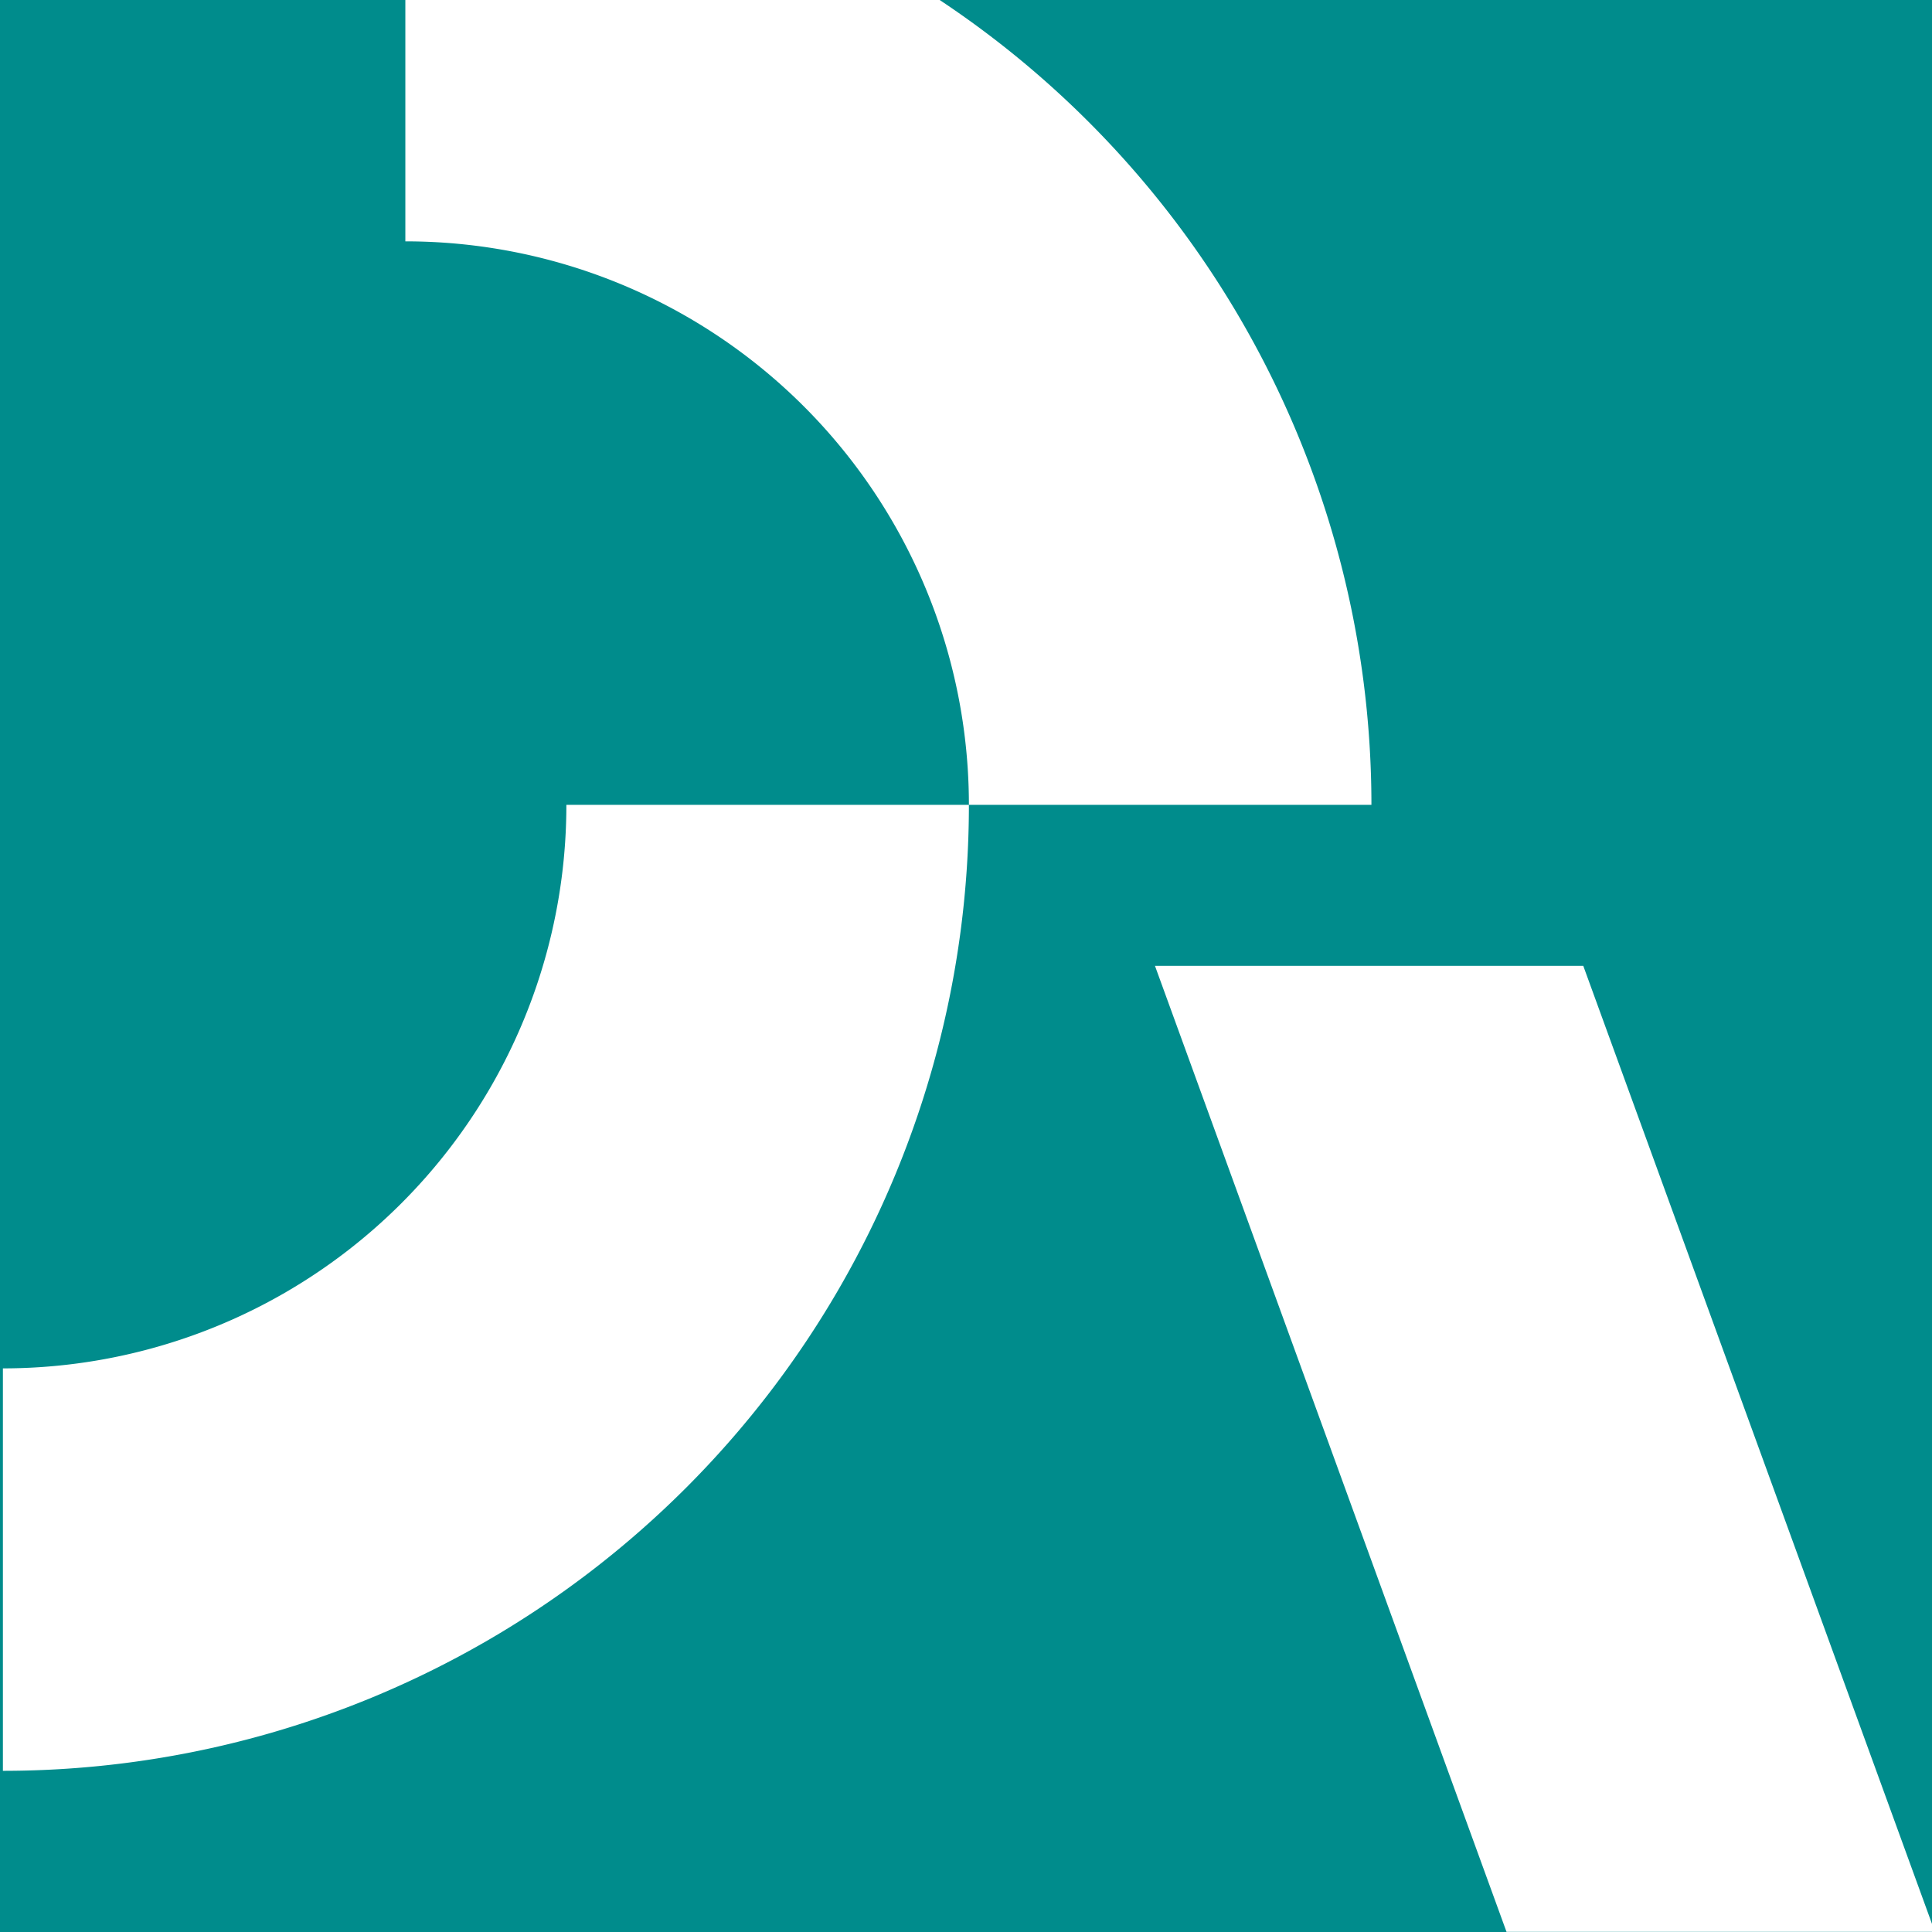<svg xmlns="http://www.w3.org/2000/svg" xmlns:xlink="http://www.w3.org/1999/xlink" viewBox="0 0 260 260"><defs><style>.cls-1{fill:none;}.cls-2{clip-path:url(#clip-path);}.cls-3{fill:#008c8c;}.cls-4{fill:#fff;}</style><clipPath id="clip-path"><rect class="cls-1" width="260" height="260"/></clipPath></defs><title>arch-research-sq-inverted</title><g id="arch-research-sq"><g class="cls-2"><rect class="cls-3" width="260" height="260"/><polygon class="cls-4" points="213.07 129.98 260.39 259.98 202.74 259.98 155.43 129.98 213.07 129.98"/><path class="cls-4" d="M54.55-21.69V32.48a75.83,75.83,0,0,1,75.84,75.83h54.17A130,130,0,0,0,54.55-21.69Z"/><path class="cls-4" d="M130.39,108.31H76.22A75.83,75.83,0,0,1,.39,184.15v54.16A130,130,0,0,0,130.39,108.31Z"/></g></g></svg>